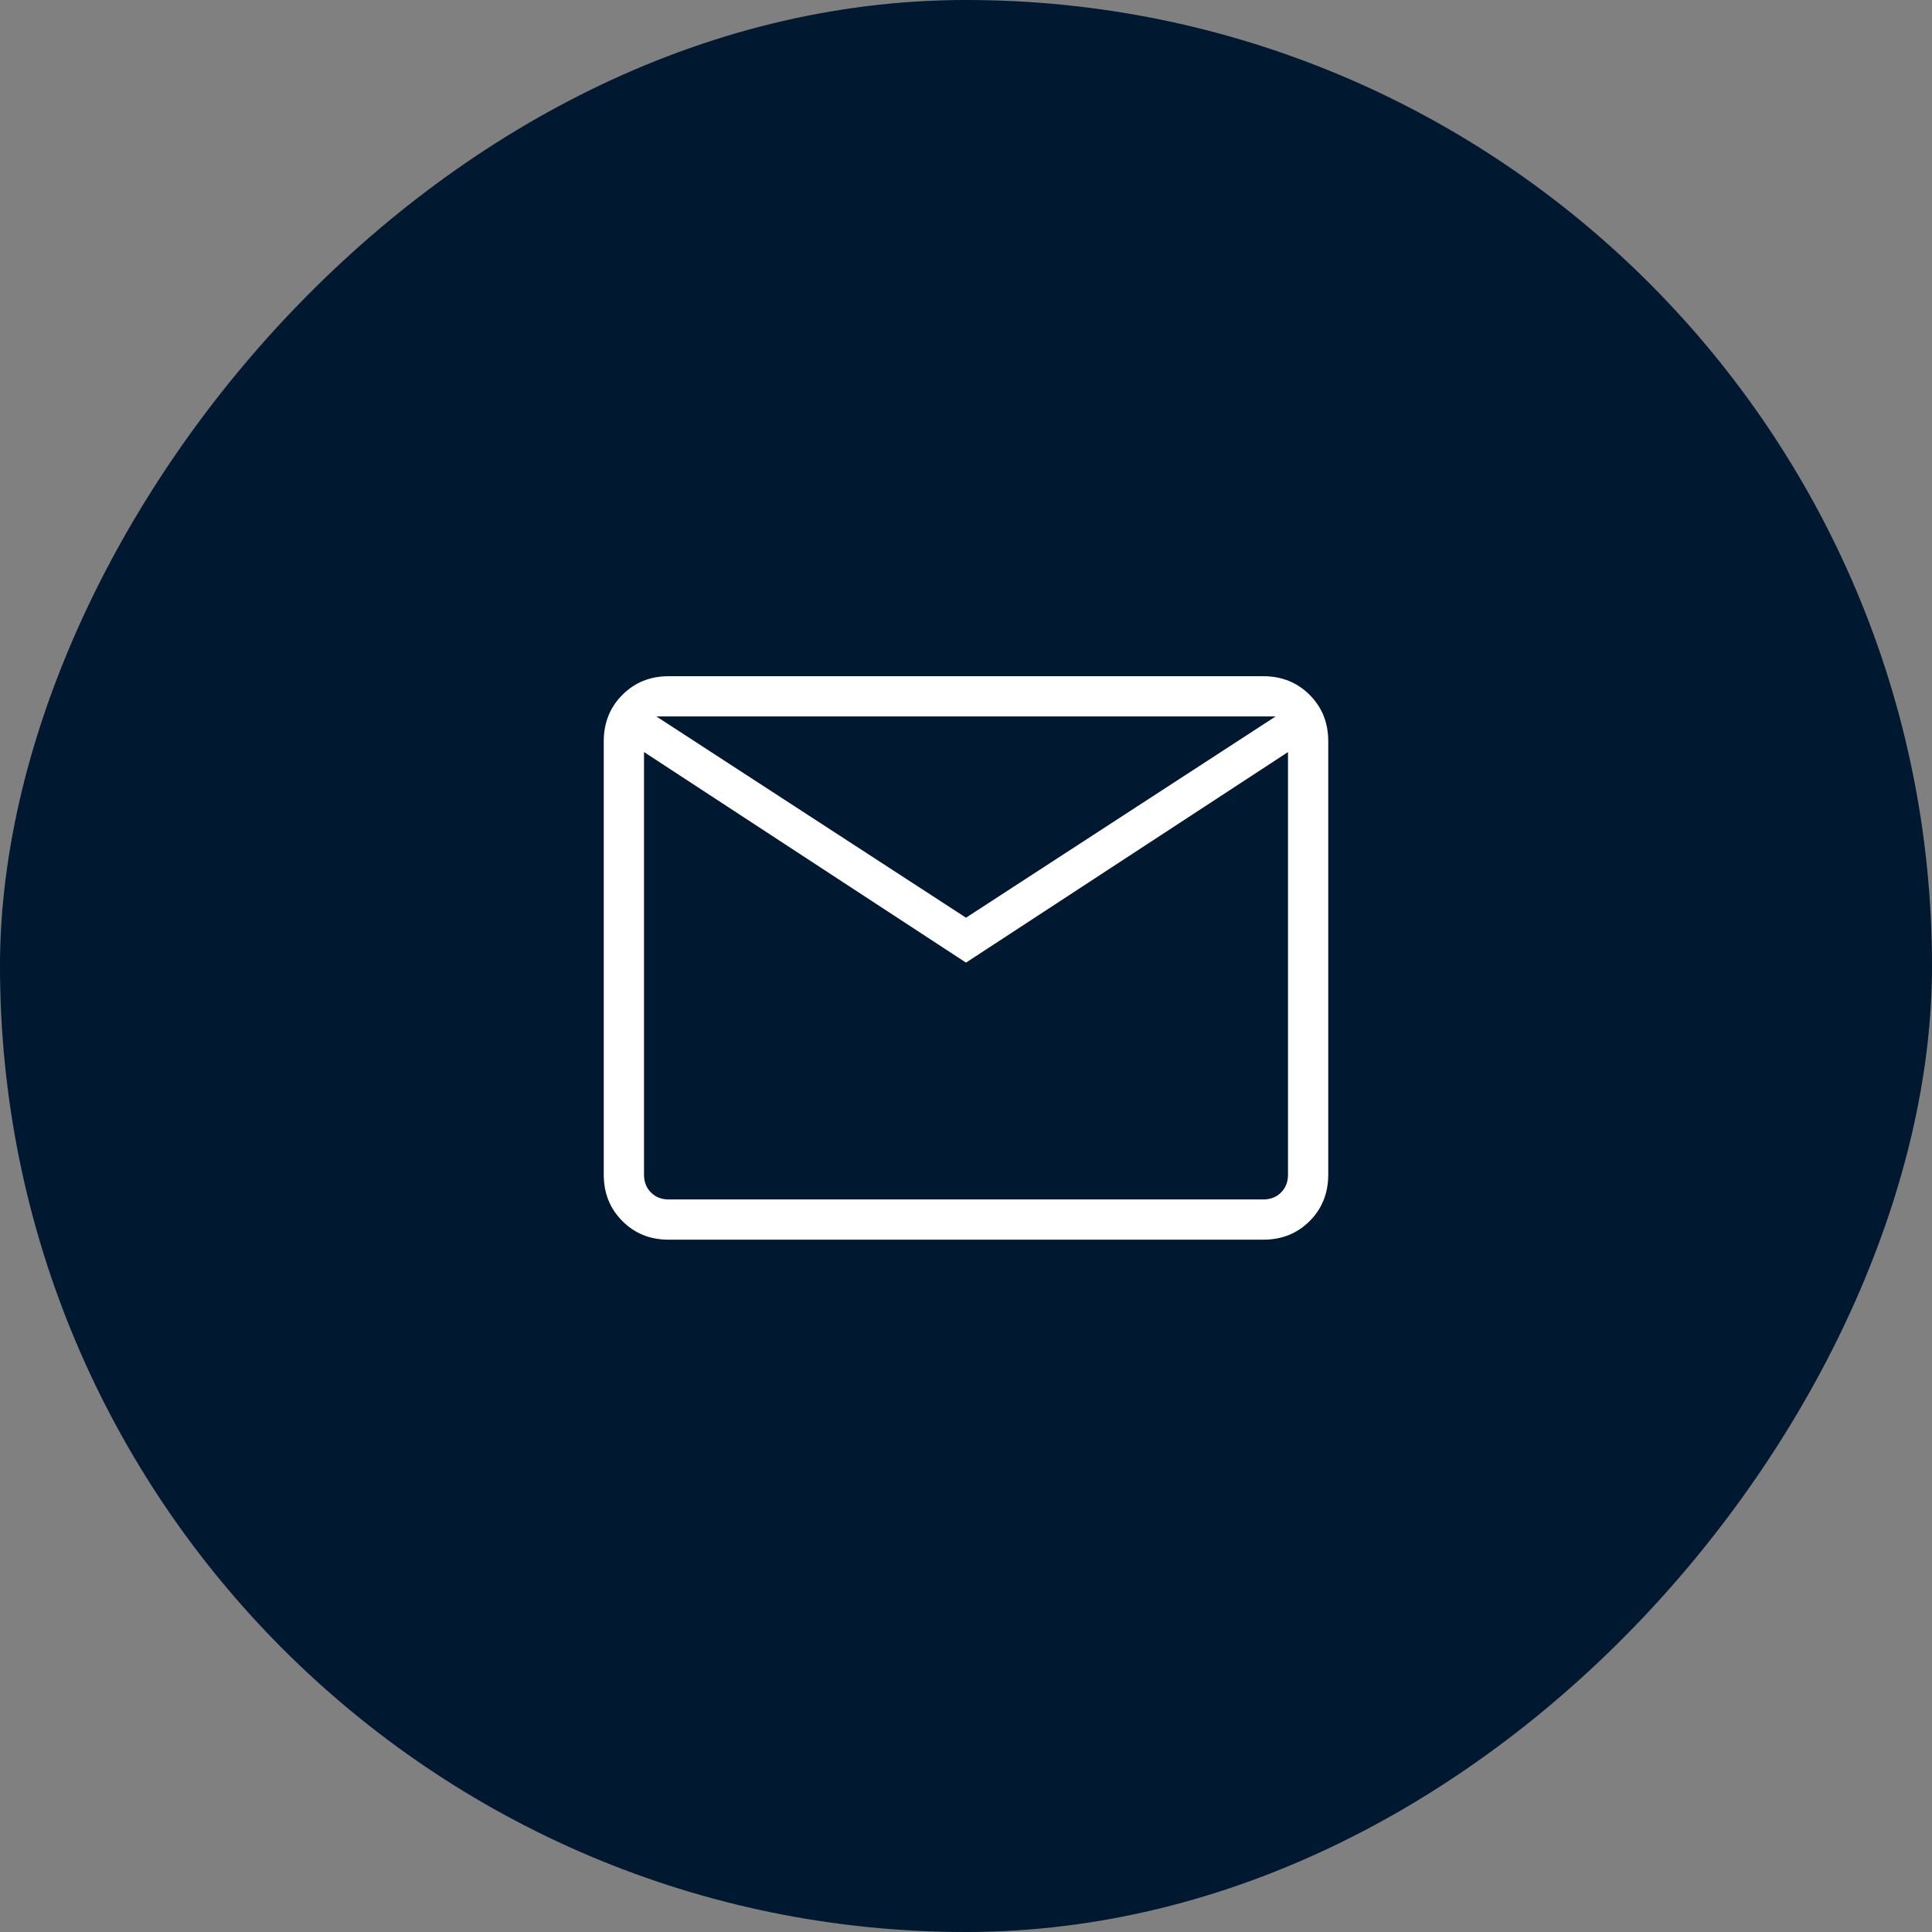 <svg width="80" height="80" viewBox="0 0 80 80" fill="none" xmlns="http://www.w3.org/2000/svg">
<rect x="0" y="0" width="80" height="80" fill="#808080" stroke="none"/>
<rect width="80" height="80" rx="40" transform="matrix(-1 0 0 1 80 0)" fill="#001830"/>
<path d="M52.307 51.333C53.074 51.333 53.715 51.077 54.228 50.563C54.742 50.05 54.999 49.409 55 48.64V30.693C55 29.926 54.743 29.285 54.228 28.772C53.714 28.258 53.074 28.001 52.308 28H27.692C26.925 28 26.285 28.257 25.772 28.772C25.258 29.286 25.001 29.927 25 30.693V48.642C25 49.408 25.257 50.049 25.772 50.563C26.286 51.078 26.926 51.334 27.692 51.333H52.307ZM40 39.86L53.333 31.142V48.642C53.333 48.941 53.237 49.186 53.045 49.378C52.853 49.571 52.607 49.667 52.307 49.667H27.692C27.393 49.667 27.147 49.571 26.955 49.378C26.763 49.186 26.667 48.94 26.667 48.64V31.14L40 39.86ZM40 38L27.18 29.667H52.82L40 38ZM53.333 31.142V29.667V48.642C53.333 48.941 53.237 49.186 53.045 49.378C52.853 49.571 52.607 49.667 52.307 49.667H53.333V31.142Z" fill="white"/>
</svg>
